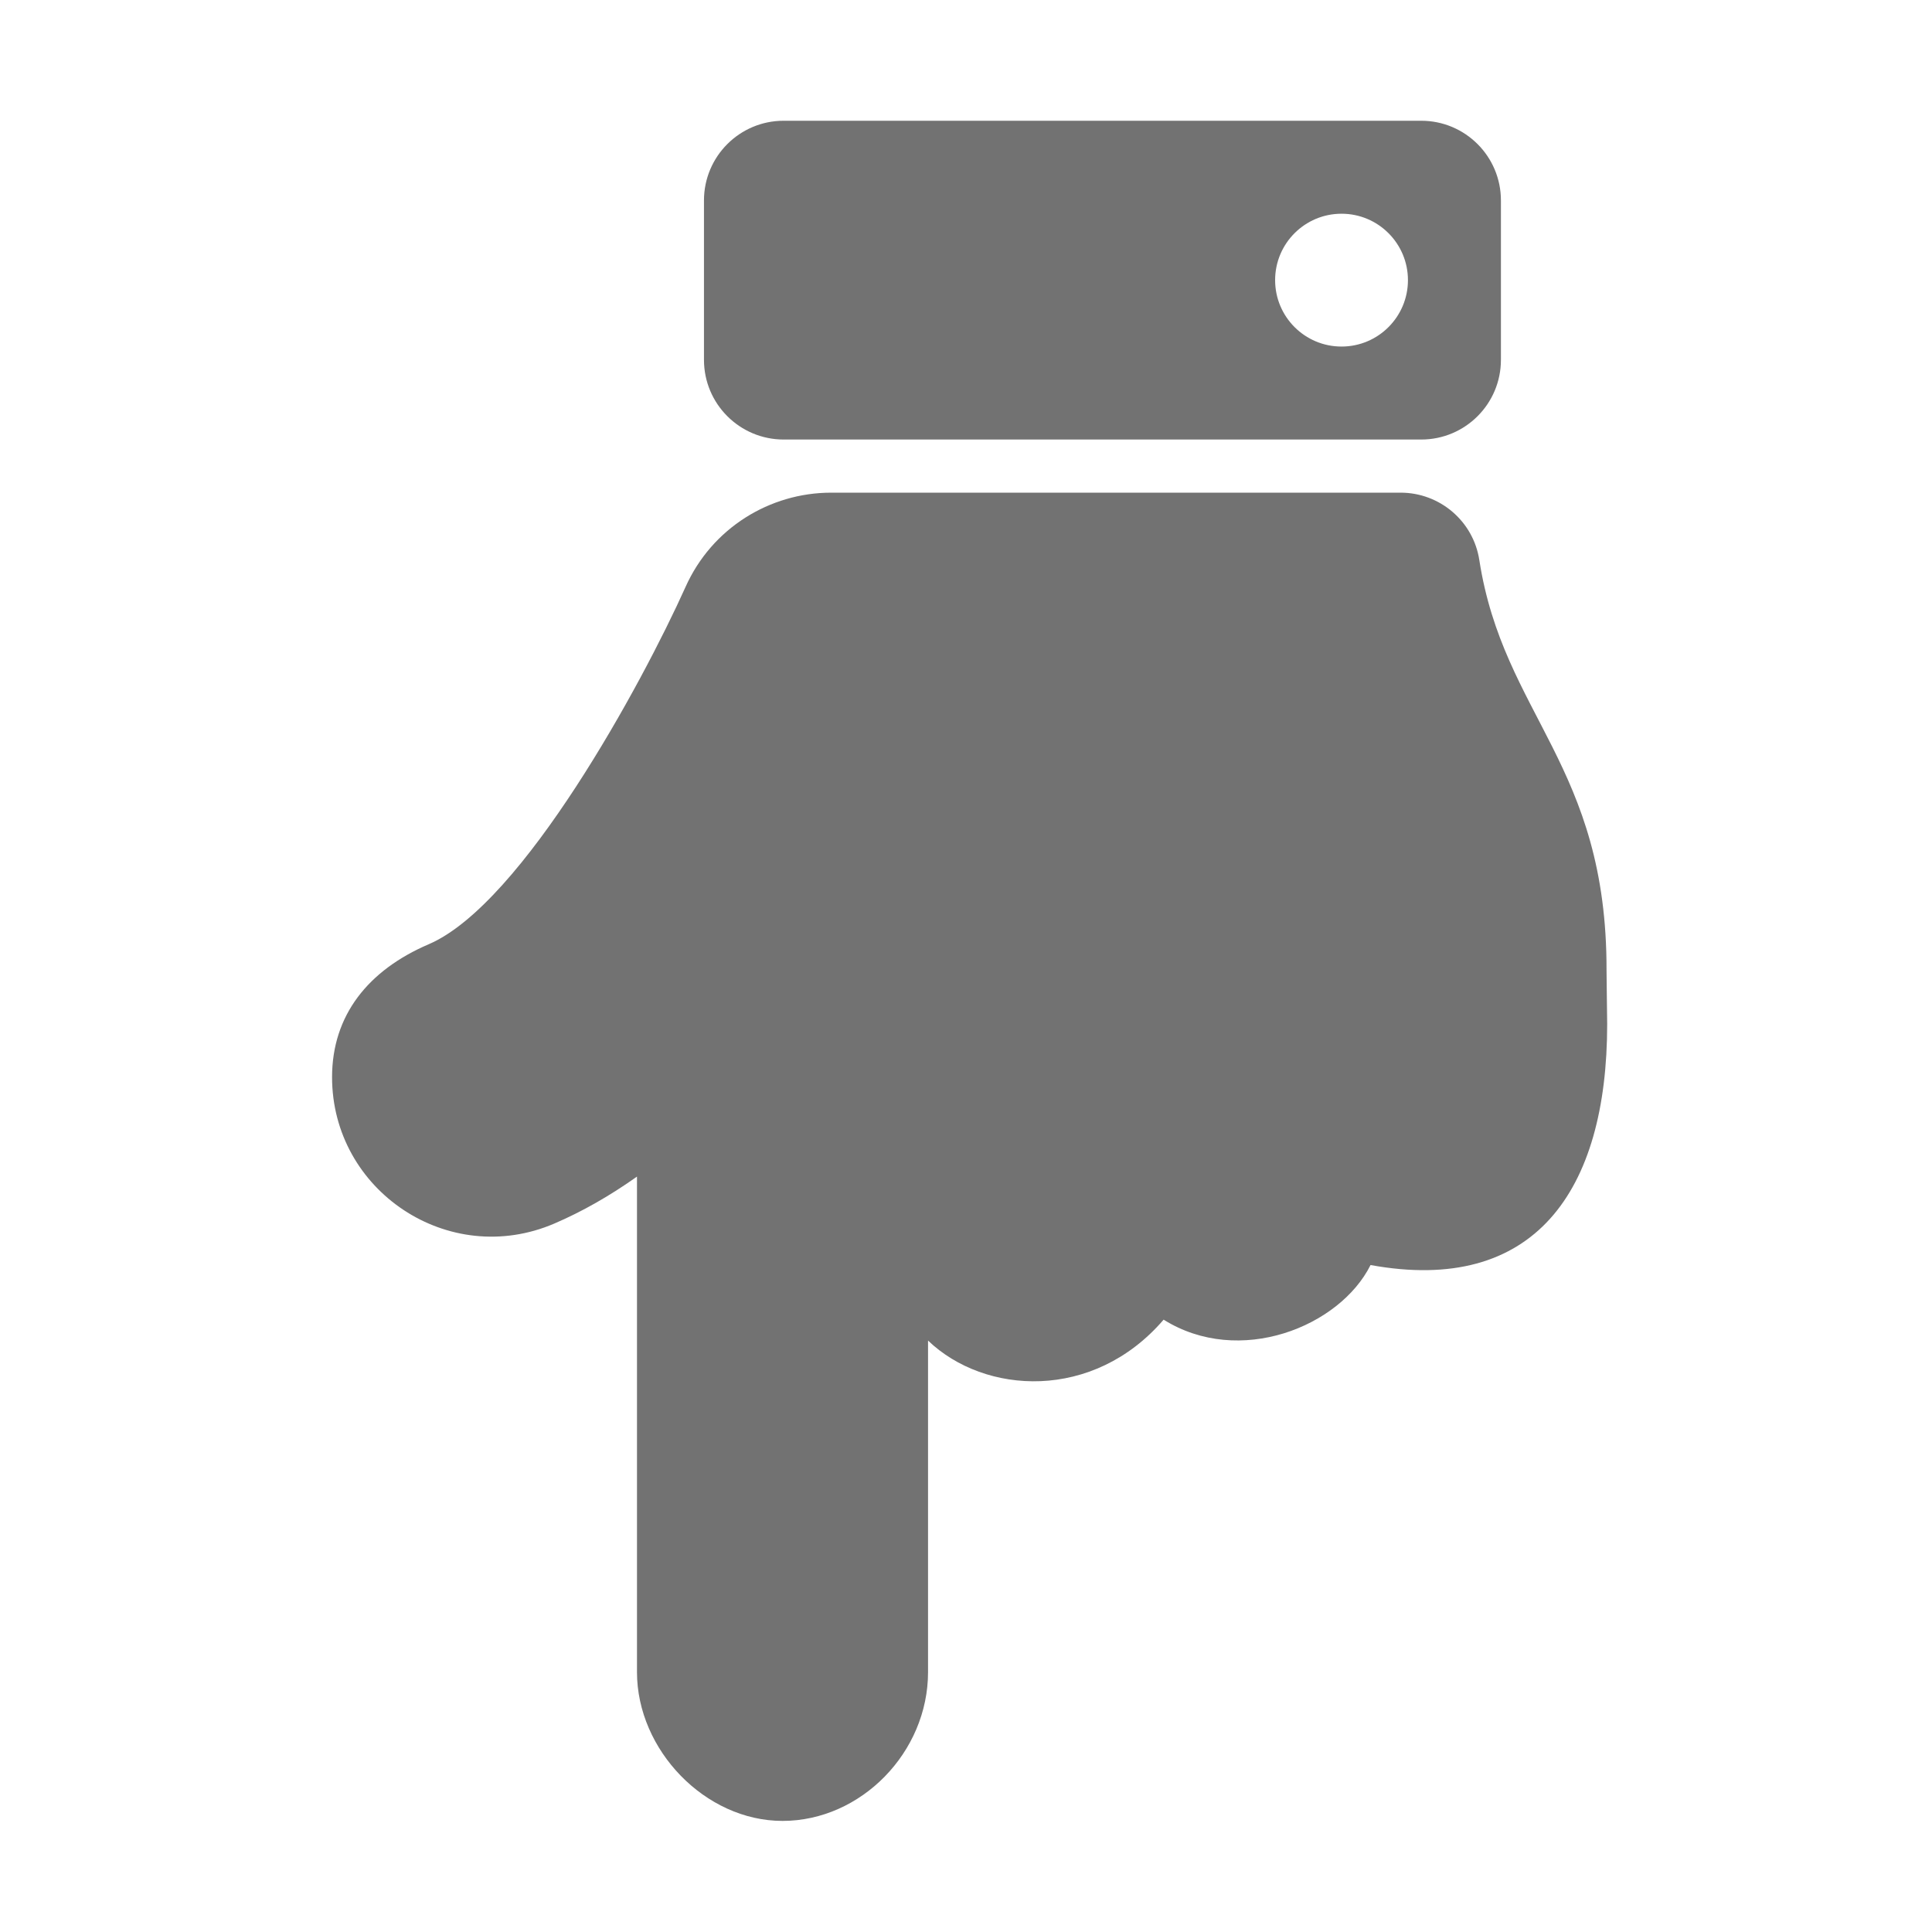 ﻿<?xml version='1.0' encoding='UTF-8'?>
<svg viewBox="-5.5 -2 32 32" xmlns="http://www.w3.org/2000/svg">
  <g transform="matrix(0.055, 0, 0, 0.055, 0, 0)">
    <path d="M91.826, 467.2L91.826, 317.966C83.578, 323.807 75.268, 328.536 66.908, 332.119C35.098, 345.752 -0.014, 322.222 0, 288C0.008, 269.384 10.897, 255.797 29.092, 248C57.378, 235.878 93.421, 169.352 106.415, 140.466C114.371, 122.609 131.894, 112.013 150.26, 112.002L150.261, 112L321.787, 112C333.599, 112 343.684, 120.596 345.49, 132.269C352.74, 179.106 383.973, 194.029 383.805, 256C383.798, 258.724 384, 269.254 384, 272C384, 322.654 361.878, 353.574 312.737, 344.6C303.44, 363.197 273.251, 375.338 250.422, 361.05C229.245, 385.695 196.526, 383.689 179.478, 367.349L179.478, 467.2C179.478, 491.35 159.277, 512 135.652, 512C112.369, 512 91.826, 490.65 91.826, 467.2zM112, 72L112, 24C112, 10.745 122.745, 0 136, 0L328, 0C341.255, 0 352, 10.745 352, 24L352, 72C352, 85.255 341.255, 96 328, 96L136, 96C122.745, 96 112, 85.255 112, 72zM324, 48C324, 36.954 315.046, 28 304, 28C292.954, 28 284, 36.954 284, 48C284, 59.046 292.954, 68 304, 68C315.046, 68 324, 59.046 324, 48z" fill="#727272" fill-opacity="1" class="Black" />
  </g>
</svg>